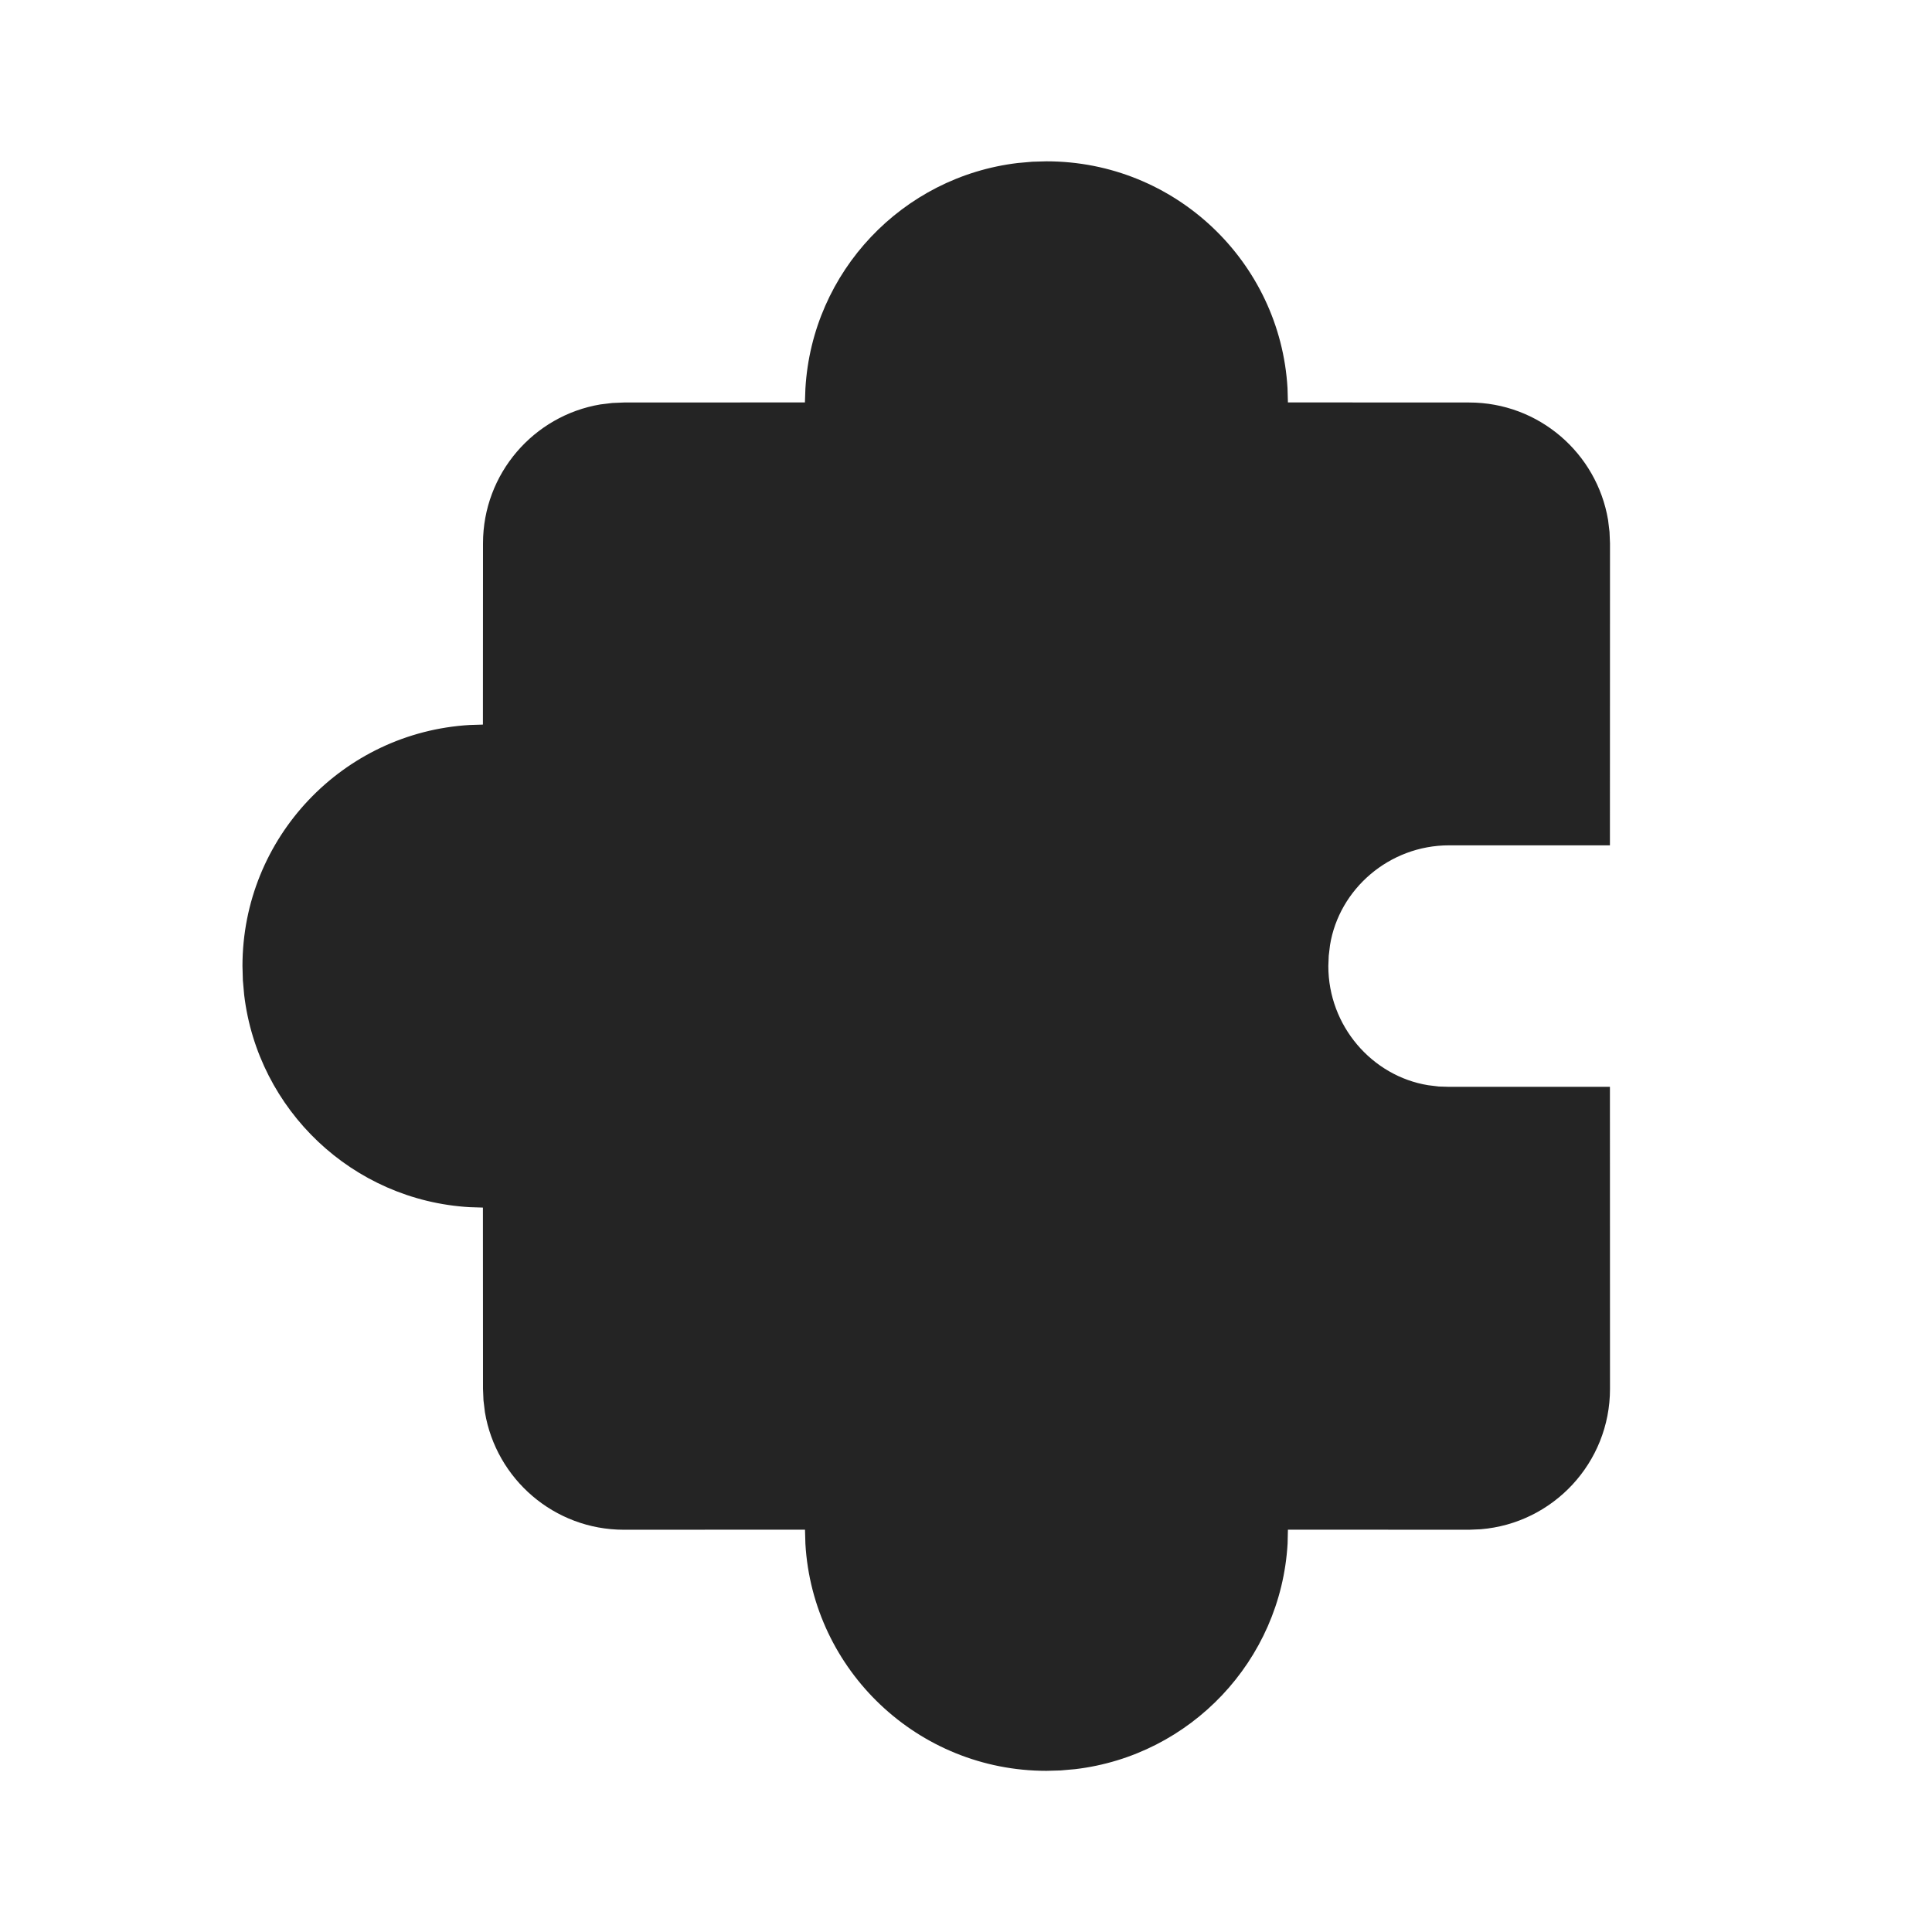 <svg xmlns="http://www.w3.org/2000/svg" xmlns:xlink="http://www.w3.org/1999/xlink" width="24" height="24" version="1.1"><rect id="backgroundrect" width="100%" height="100%" x="0" y="0" fill="none" stroke="none"/>
    <!-- Uploaded to SVGRepo https://www.svgrepo.com -->
    <title>ic_fluent_extension_24_regular</title>
    <desc>Created with Sketch.</desc>
    
<g class="currentLayer" style=""><title>Layer 1</title><g id="🔍-Product-Icons" stroke="none" stroke-width="1" fill="#242424" fill-rule="evenodd" class="selected" fill-opacity="1">
        <g id="ic_fluent_extension_24_regular" fill="#242424" fill-rule="nonzero" fill-opacity="1">
            <path d="M13,2.004 C14.598,2.004 15.904,3.253 15.994,4.823 L15.999,4.999 L18.25,5 C19.117,5 19.837,5.631 19.976,6.459 L19.994,6.607 L20,6.75 L19.999,10.501 L18.001,10.501 C17.258,10.501 16.635,11.044 16.522,11.74 L16.506,11.873 L16.501,12.001 C16.501,12.745 17.045,13.368 17.741,13.481 L17.873,13.497 L18.001,13.501 L19.999,13.501 L20,17.253 C20,18.171 19.293,18.924 18.393,18.997 L18.25,19.003 L15.999,19.002 L15.995,19.175 C15.911,20.63 14.788,21.808 13.357,21.977 L13.176,21.993 L13,21.998 C11.402,21.998 10.096,20.749 10.005,19.178 L10,19.002 L7.75,19.003 C6.883,19.003 6.163,18.372 6.024,17.544 L6.006,17.396 L6,17.253 L5.999,15.001 L5.836,14.996 C4.38,14.912 3.203,13.789 3.033,12.358 L3.017,12.178 L3.012,12.001 C3.012,10.404 4.261,9.098 5.836,9.006 L5.999,9.001 L6,6.75 C6,5.883 6.631,5.163 7.458,5.024 L7.606,5.006 L7.75,5 L9.999,4.999 L10.005,4.828 C10.089,3.372 11.212,2.195 12.643,2.025 L12.824,2.009 L13,2.004 Z M13,3.504 C12.22,3.504 11.58,4.099 11.507,4.86 L11.5,5.005 L11.499,6.499 L7.75,6.5 C7.632,6.5 7.533,6.582 7.507,6.693 L7.5,6.75 L7.499,10.501 L6.012,10.501 C5.184,10.501 4.512,11.173 4.512,12.001 C4.512,12.781 5.107,13.422 5.868,13.494 L6.012,13.501 L7.499,13.501 L7.5,17.253 C7.5,17.371 7.582,17.47 7.693,17.496 L7.75,17.503 L11.499,17.502 L11.5,18.998 C11.5,19.827 12.172,20.498 13,20.498 C13.78,20.498 14.42,19.903 14.493,19.143 L14.5,18.999 L14.499,17.502 L18.25,17.503 C18.368,17.503 18.467,17.42 18.493,17.31 L18.5,17.253 L18.499,15 L17.976,15.001 L17.797,14.994 C16.286,14.892 15.093,13.677 15.007,12.153 L15.002,11.976 L15.008,11.797 C15.111,10.285 16.326,9.093 17.827,9.006 L18.001,9.001 L18.499,9.001 L18.5,6.75 C18.5,6.655 18.447,6.573 18.37,6.531 L18.307,6.507 L18.25,6.5 L14.499,6.499 L14.5,5.004 C14.5,4.176 13.828,3.504 13,3.504 Z" id="🎨-Color" fill="#242424" fill-opacity="1"/>
        </g>
    </g><polyline fill="none" stroke="#242424" stroke-dashoffset="" fill-rule="evenodd" marker-start="" marker-mid="" marker-end="" id="svg_1" points="9.589,7.364 9.589,7.364 9.5,7.364 9.5,7.364 9.411,7.364 9.411,7.364 9.321,7.454 9.232,7.454 9.054,7.721 8.786,7.989 8.607,8.346 8.518,8.436 8.518,8.525 8.518,8.525 8.429,8.525 8.429,8.525 8.339,8.436 8.161,8.079 8.071,7.721 8.071,7.543 7.982,7.364 7.982,7.186 7.982,7.007 7.982,6.918 7.982,6.918 7.982,7.186 7.893,7.364 7.893,7.454 7.893,7.364 7.893,7.364 7.804,6.829 7.804,6.382 7.804,6.204 7.893,6.025 7.893,5.846 7.893,5.846 7.893,5.846 7.893,5.936 7.804,6.204 7.714,6.382 7.714,6.471 7.625,6.65 7.625,6.918 7.625,7.007 7.536,7.186 7.536,7.364 7.536,7.543 7.536,7.632 7.536,7.721 7.536,7.811 7.536,7.989 7.536,8.079 7.625,8.257 7.625,8.257 7.625,8.346 7.625,8.257 7.714,8.168 7.804,7.9 7.982,7.454 8.339,6.918 8.696,6.65 8.964,6.382 9.143,6.204 9.232,6.114 9.321,6.114 9.321,6.114 9.321,6.114 9.321,6.204 9.232,6.204 9.054,6.471 8.875,6.65 8.696,6.918 8.518,7.096 8.339,7.275 8.25,7.364 8.161,7.454 8.071,7.543 8.071,7.543 8.071,7.543 8.071,7.543 8.25,7.454 8.607,7.364 9.054,7.186 9.679,7.096 10.393,6.918 11.196,6.739 11.821,6.65 12,6.65 12.089,6.65 12.179,6.65 12.089,6.65 12,6.65 11.643,6.829 11.375,6.829 10.125,7.007 9.5,7.096 8.875,7.275 8.429,7.364 8.161,7.364 8.071,7.454 8.071,7.454 8.071,7.454 8.161,7.364 8.25,7.364 8.518,7.275 8.964,7.096 9.589,6.829 10.571,6.65 10.929,6.561 11.107,6.561 11.018,6.561 10.929,6.561 10.661,6.65 10.304,6.739 9.946,6.739 9.589,6.829 9.411,6.829 9.143,6.918 9.143,6.918 9.054,6.918 9.143,6.918 9.143,6.918 9.232,6.829 9.321,6.829 9.589,6.65 9.857,6.65 10.214,6.471 10.482,6.382 10.839,6.293 11.018,6.293 11.196,6.293 11.375,6.204 11.464,6.204 11.554,6.204 11.554,6.204 11.643,6.114 11.643,6.114 11.643,6.114 11.732,6.114 11.732,6.025 11.643,6.025 11.554,5.936 11.464,5.936 11.464,5.846 11.464,5.579 11.464,5.4 11.464,5.311 11.464,4.954 11.464,4.864 11.464,4.686 11.554,4.596 11.554,4.507 11.643,4.418 11.643,4.329 11.732,4.239 11.732,4.239 11.821,4.15 11.911,4.15 11.911,4.061 11.911,4.061 12,3.971 12,3.971 12,3.882 12,3.882 12.089,3.882 12.179,3.793 12.268,3.793 12.446,3.704 12.625,3.614 12.714,3.614 12.714,3.614 12.804,3.614 12.893,3.614 12.982,3.614 12.982,3.614 13.071,3.614 13.071,3.614 13.161,3.614 13.25,3.614 13.25,3.614 13.25,3.614 13.339,3.704 13.429,3.704 13.429,3.793 13.518,3.793 13.518,3.882 13.607,3.971 13.696,4.061 13.696,4.061 13.786,4.15 13.786,4.239 13.875,4.329 13.875,4.329 13.964,4.418 13.964,4.507 13.964,4.596 13.964,4.686 13.964,4.864 14.054,4.864 14.054,4.954 14.054,4.954 14.054,5.043 14.054,5.132 14.054,5.221 14.054,5.311 14.054,5.4 14.054,5.4 14.054,5.489 14.054,5.579 14.054,5.668 14.054,5.668 14.054,5.846 14.054,5.936 14.143,5.936 14.143,6.025 14.143,6.114 14.143,6.204 14.143,6.293 14.143,6.293 14.143,6.382 14.143,6.382 14.143,6.382 14.143,6.471 14.054,6.471 14.054,6.471 13.875,6.471 13.696,6.471 13.518,6.382 13.429,6.382 13.25,6.382 13.161,6.382 13.071,6.382 12.893,6.382 12.714,6.293 12.625,6.293 12.536,6.293 12.446,6.293 12.357,6.293 12.268,6.293 12.179,6.293 12.089,6.293 12.089,6.293 11.911,6.293 11.821,6.204 11.643,6.204 11.554,6.204 11.375,6.204 11.375,6.204 11.375,6.114 11.464,6.114 11.643,6.025 11.821,5.936 12.089,5.757 12.268,5.579 12.446,5.4 12.625,5.221 12.804,5.043 13.071,4.775 13.25,4.686 13.339,4.596 13.339,4.507 13.429,4.507 13.429,4.418 13.518,4.418 13.518,4.329 13.518,4.329 13.429,4.329 13.339,4.329 13.25,4.329 13.071,4.329 12.982,4.329 12.804,4.329 12.625,4.418 12.536,4.418 12.446,4.418 12.446,4.418 12.357,4.507 12.357,4.507 12.357,4.507 12.268,4.507 12.268,4.596 12.268,4.596 12.179,4.864 12.179,4.954 12.179,5.132 12.179,5.221 12.179,5.4 12.179,5.579 12.179,5.668 12.268,5.668 12.357,5.668 12.446,5.757 12.536,5.757 12.625,5.757 12.804,5.668 12.893,5.579 13.071,5.579 13.161,5.489 13.25,5.4 13.339,5.311 13.339,5.311 13.25,5.311 13.25,5.4 13.25,5.4 13.25,5.4 13.161,5.489 13.161,5.489 13.161,5.489 13.25,5.489 13.25,5.4 13.339,5.4 13.429,5.311 13.518,5.311 13.607,5.221 13.607,5.221 13.607,5.311 13.607,5.311 13.607,5.489 13.607,5.846 13.607,6.114 13.607,6.293 13.607,6.293 13.607,6.382 13.696,6.382 13.696,6.382 13.696,6.382 13.696,6.382 13.786,6.471 13.964,6.471 13.964,6.471 14.143,6.471 14.232,6.471 14.411,6.471 14.589,6.471 14.679,6.471 14.768,6.471 14.857,6.471 15.036,6.471 15.304,6.471 15.393,6.471 15.571,6.471 15.661,6.471 15.839,6.471 15.839,6.471 16.018,6.471 16.107,6.471 16.107,6.471 16.196,6.561 16.286,6.561 16.375,6.561 16.554,6.561 16.643,6.561 16.732,6.561 16.821,6.561 16.911,6.561 17,6.561 17,6.561 17.089,6.561 17.268,6.561 17.357,6.561 17.357,6.561 17.446,6.561 17.446,6.561 17.536,6.561 17.536,6.561 17.536,6.561 17.536,6.561 17.625,6.561 17.625,6.561 17.625,6.561 17.714,6.561 17.804,6.561 17.804,6.561 17.893,6.561 17.893,6.561 17.982,6.561 17.982,6.561 17.982,6.561 18.071,6.561 18.071,6.561 18.071,6.561 18.071,6.65 18.161,6.65 18.161,6.65 18.161,6.65 18.161,6.739 18.25,6.739 18.25,6.829 18.25,6.918 18.25,7.007 18.25,7.096 18.339,7.096 18.339,7.186 18.339,7.186 18.339,7.186 18.339,7.275 18.339,7.275 18.339,7.364 18.339,7.454 18.339,7.543 18.339,7.632 18.339,7.632 18.339,7.721 18.339,7.811 18.339,7.811 18.339,7.9 18.339,7.9 18.339,7.989 18.339,7.989 18.339,8.079 18.25,8.168 18.25,8.168 18.25,8.257 18.25,8.257 18.25,8.346 18.25,8.346 18.25,8.436 18.161,8.436 18.161,8.525 18.161,8.525 18.161,8.614 18.161,8.614 18.071,8.614 18.071,8.704 18.071,8.704 18.071,8.704 17.982,8.793 17.982,8.793 17.893,8.793 17.804,8.882 17.714,8.882 17.714,8.882 17.625,8.971 17.536,8.971 17.446,8.971 17.357,9.061 17.268,9.061 17.089,9.061 17,9.061 16.911,9.061 16.643,9.061 16.464,9.061 16.464,9.061 16.375,9.061 16.286,9.15 16.196,9.15 16.107,9.15 15.929,9.15 15.839,9.15 15.75,9.15 15.661,9.239 15.661,9.239 15.571,9.239 15.482,9.329 15.482,9.329 15.482,9.329 15.393,9.329 15.393,9.418 15.304,9.418 15.304,9.418 15.304,9.507 15.304,9.507 15.304,9.596 15.304,9.596 15.214,9.686 15.214,9.686 15.214,9.775 15.214,9.864 15.214,9.954 15.125,10.043 15.125,10.132 15.125,10.132 15.125,10.221 15.125,10.311 15.125,10.311 15.125,10.4 15.036,10.489 15.036,10.579 15.036,10.668 15.036,10.757 15.036,10.757 15.036,10.846 15.036,10.936 15.036,11.025 14.946,11.114 14.946,11.293 14.946,11.293 14.946,11.382 14.946,11.382 14.946,11.471 14.946,11.561 14.946,11.561 14.946,11.739 14.946,11.739 15.036,11.829 15.036,11.918 15.036,12.007 15.036,12.096 15.036,12.186 15.036,12.275 15.036,12.364 15.036,12.454 15.125,12.454 15.125,12.632 15.125,12.632 15.125,12.811 15.125,12.9 15.125,12.989 15.125,13.079 15.125,13.168 15.125,13.346 15.125,13.436 15.125,13.704 15.125,13.793 15.125,13.882 15.125,13.971 15.125,14.061 15.125,14.15 15.125,14.15 15.214,14.239 15.214,14.239 15.214,14.329 15.214,14.329 15.304,14.418 15.393,14.418 15.393,14.418 15.393,14.418 15.571,14.507 15.661,14.507 15.75,14.507 15.839,14.596 15.929,14.596 16.018,14.596 16.107,14.596 16.196,14.686 16.286,14.686 16.375,14.686 16.375,14.775 16.464,14.775 16.554,14.775 16.643,14.775 16.643,14.864 16.821,14.864 16.911,14.864 17,14.954 17.089,14.954 17.089,14.954 17.179,14.954 17.268,14.954 17.357,14.954 17.357,15.043 17.446,15.043 17.536,15.043 17.625,15.043 17.714,15.132 17.714,15.132 17.804,15.132 17.893,15.132 17.893,15.132 17.982,15.132 17.982,15.132 18.071,15.132 18.071,15.132 18.161,15.132 18.161,15.132 18.25,15.132 18.25,15.132 18.25,15.132 18.25,15.221 18.25,15.221 18.25,15.311 18.25,15.311 18.339,15.489 18.339,15.489 18.339,15.579 18.339,15.668 18.25,15.668 18.25,15.757 18.25,15.846 18.25,15.936 18.25,16.114 18.161,16.114 18.161,16.204 18.161,16.204 18.161,16.293 18.161,16.293 18.161,16.382 18.161,16.471 18.161,16.561 18.161,16.561 18.161,16.65 18.161,16.739 18.161,16.829 18.161,16.829 18.161,16.918 18.161,16.918 18.161,17.007 18.161,17.096 18.071,17.096 18.071,17.186 18.071,17.186 18.071,17.186 18.071,17.186 18.071,17.186 17.982,17.186 17.982,17.275 17.893,17.275 17.893,17.275 17.804,17.275 17.714,17.364 17.714,17.364 17.536,17.364 17.536,17.364 17.357,17.454 17.179,17.454 16.821,17.364 16.375,17.364 16.107,17.364 15.839,17.364 15.661,17.364 15.482,17.275 15.304,17.275 15.036,17.275 14.946,17.275 14.768,17.275 14.679,17.186 14.5,17.186 14.321,17.186 14.232,17.186 14.054,17.186 13.875,17.186 13.786,17.186 13.607,17.186 13.518,17.186 13.339,17.186 13.161,17.186 12.893,17.186 12.804,17.186 12.625,17.186 12.446,17.096 12.179,17.096 12,17.096 11.821,17.096 11.643,17.096 11.554,17.096 11.286,17.096 11.107,17.096 11.018,17.096 10.839,17.096 10.661,17.096 10.482,17.096 10.393,17.096 10.214,17.096 10.125,17.096 10.036,17.096 9.946,17.096 9.768,17.096 9.589,17.096 9.5,17.186 9.321,17.186 9.232,17.186 9.143,17.186 9.054,17.186 8.964,17.186 8.786,17.186 8.696,17.186 8.607,17.186 8.518,17.186 8.518,17.186 8.429,17.186 8.339,17.186 8.339,17.186 8.25,17.186 8.161,17.186 7.982,17.186 7.982,17.186 7.893,17.186 7.893,17.186 7.804,17.186 7.714,17.186 7.714,17.186 7.625,17.186 7.625,17.186 7.625,17.186 7.536,17.096 7.536,17.096 7.536,17.096 7.446,17.096 7.446,17.096 7.536,17.096 7.536,17.007 7.536,17.007 7.536,17.007 7.536,17.007 7.625,16.918 7.625,16.829 7.625,16.739 7.625,16.561 7.625,16.293 7.625,16.025 7.536,15.846 7.536,15.579 7.536,15.311 7.536,15.132 7.446,14.864 7.446,14.686 7.446,14.507 7.357,14.329 7.357,14.061 7.357,13.793 7.268,13.614 7.268,13.257 7.268,12.989 7.268,12.721 7.268,12.364 7.268,12.096 7.268,11.918 7.268,11.561 7.268,11.293 7.268,10.936 7.268,10.757 7.357,10.4 7.357,10.221 7.446,9.864 7.446,9.596 7.536,9.239 7.536,9.061 7.536,8.971 7.625,8.793 7.625,8.614 7.625,8.525 7.625,8.436 7.714,8.346 7.714,8.257 7.714,8.079 7.714,8.079 7.714,7.989 7.714,7.9 7.714,7.9 7.804,7.9 7.804,7.811 7.893,7.811 7.893,7.811 7.893,7.721 7.982,7.721 8.161,7.632 8.339,7.543 8.518,7.543 8.696,7.454 8.786,7.364 9.054,7.364 9.321,7.275 9.589,7.186 9.857,7.186 10.125,7.186 10.482,7.096 10.661,7.096 10.929,7.096 11.107,7.007 11.286,7.007 11.554,7.007 11.821,6.918 12.089,6.918 12.446,6.918 12.714,6.918 12.893,6.918 13.071,6.918 13.339,6.829 13.786,6.829 14.054,6.829 14.143,6.829 14.321,6.829 14.411,6.829 14.768,6.829 14.946,6.829 15.125,6.829 15.214,6.829 15.393,6.829 15.482,6.829 15.661,6.829 15.839,6.829 16.018,6.918 16.107,6.918 16.196,6.918 16.286,6.918 16.375,6.918 16.464,6.918 16.464,6.918 16.554,6.918 16.643,7.007 16.643,7.007 16.732,7.007 16.821,7.007 16.911,7.007 16.911,7.007 17,7.096 17.089,7.096 17.179,7.096 17.268,7.096 17.357,7.186 17.446,7.186 17.536,7.186 17.625,7.186 17.625,7.186 17.625,7.275 17.625,7.275 17.625,7.275 17.625,7.364 17.625,7.364 17.625,7.454 17.625,7.543 17.625,7.632 17.625,7.721 17.625,7.811 17.625,7.811 17.625,7.9 17.625,7.989 17.625,7.989 17.536,8.079 17.536,8.079 17.536,8.079 17.446,8.168 17.268,8.168 17.179,8.257 17,8.257 16.732,8.436 16.464,8.525 16.286,8.614 16.107,8.614 15.839,8.704 15.661,8.793 15.482,8.882 15.304,8.971 15.214,9.061 15.125,9.15 15.125,9.15 15.125,9.239 15.125,9.239 15.125,9.329 15.125,9.329 15.125,9.418 15.125,9.418 15.214,9.507 15.304,9.507 15.393,9.596 15.393,9.596 15.482,9.596 15.571,9.596 15.661,9.596 15.75,9.596 15.75,9.507 15.839,9.507 15.839,9.507 15.929,9.507 15.929,9.507 15.929,9.507 15.929,9.507 15.839,9.507 15.839,9.596 15.75,9.596 15.75,9.596 15.661,9.596 15.571,9.686 15.482,9.686 15.482,9.686 15.393,9.775 15.304,9.775 15.214,9.864 15.125,9.864 15.036,9.864 14.946,10.043 14.857,10.043 14.679,10.221 14.589,10.311 14.5,10.489 14.411,10.579 14.321,10.757 14.232,10.846 14.143,11.025 14.054,11.204 14.054,11.382 14.054,11.561 14.054,11.65 14.054,11.739 14.143,11.918 14.143,12.096 14.232,12.186 14.321,12.364 14.321,12.454 14.411,12.543 14.411,12.721 14.5,12.811 14.589,12.989 14.589,13.079 14.679,13.168 14.679,13.257 14.768,13.346 14.768,13.436 14.768,13.525 14.857,13.704 14.857,13.793 14.946,13.882 14.946,13.882 14.946,13.971 14.946,13.971 15.036,14.061 15.036,14.061 15.125,14.061 15.125,14.15 15.214,14.15 15.304,14.15 15.393,14.15 15.482,14.15 15.571,14.15 15.571,14.15 15.661,14.15 15.661,14.15 15.661,14.15 15.75,14.15 15.75,14.061 15.75,14.061 15.75,14.061 15.75,13.971 15.75,13.971 15.661,13.971 15.661,13.971 15.571,13.971 15.571,13.971 15.571,13.971 15.571,14.061 15.571,14.061 15.571,14.061 15.571,14.15 15.571,14.15 15.571,14.15 15.571,14.15 15.661,14.239 15.661,14.239 15.75,14.418 15.839,14.596 15.839,14.775 15.929,14.864 16.018,14.954 16.107,15.043 16.107,15.132 16.196,15.221 16.286,15.221 16.286,15.311 16.375,15.311 16.375,15.311 16.464,15.4 16.554,15.4 16.643,15.4 16.732,15.4 16.821,15.489 16.821,15.489 16.911,15.489 17.089,15.579 17.179,15.579 17.179,15.579 17.268,15.668 17.357,15.668 17.446,15.668 17.446,15.668 17.536,15.668 17.536,15.668 17.536,15.668 17.536,15.668 17.536,15.668 17.536,15.757 17.536,15.757 17.625,15.757 17.625,15.846 17.625,15.936 17.625,16.025 17.625,16.114 17.625,16.114 17.625,16.114 17.625,16.204 17.714,16.204 17.714,16.204 17.714,16.293 17.714,16.293 17.625,16.293 17.625,16.382 17.446,16.382 17.357,16.471 17.268,16.471 17.089,16.561 17.089,16.561 17,16.561 17,16.561 16.911,16.65 16.821,16.65 16.732,16.65 16.732,16.65 16.643,16.65 16.643,16.739 16.554,16.739 16.464,16.739 16.375,16.739 16.286,16.829 16.196,16.829 16.107,16.829 16.018,16.829 15.929,16.829 15.661,16.829 15.393,16.739 15.214,16.739 14.857,16.739 14.589,16.65 14.5,16.65 14.321,16.65 14.321,16.65 14.143,16.561 14.054,16.561 13.875,16.561 13.786,16.561 13.607,16.561 13.607,16.561 13.429,16.561 13.25,16.471 13.161,16.471 13.071,16.471 12.982,16.471 12.804,16.471 12.714,16.471 12.536,16.471 12.536,16.471 12.357,16.471 12.268,16.471 12.089,16.471 11.911,16.471 11.732,16.471 11.643,16.471 11.464,16.471 11.286,16.471 11.286,16.471 11.107,16.471 11.018,16.471 10.839,16.471 10.75,16.471 10.661,16.471 10.571,16.471 10.393,16.471 10.214,16.471 10.036,16.471 9.946,16.471 9.857,16.471 9.679,16.471 9.589,16.471 9.321,16.471 9.232,16.471 9.054,16.471 8.964,16.471 8.875,16.471 8.696,16.471 8.607,16.471 8.518,16.471 8.429,16.471 8.339,16.471 8.25,16.471 8.161,16.471 8.161,16.471 8.071,16.471 8.071,16.471 8.071,16.471 8.161,16.471 8.161,16.471 8.161,16.471 8.25,16.471 8.25,16.471 8.429,16.382 8.696,16.293 8.964,16.204 9.054,16.114 9.232,16.114 9.589,15.936 9.946,15.846 10.393,15.757 10.839,15.668 11.196,15.579 11.554,15.579 11.821,15.489 12.179,15.489 12.804,15.489 13.339,15.4 13.607,15.4 13.964,15.311 14.143,15.311 14.321,15.311 14.5,15.311 14.679,15.311 14.857,15.311 15.036,15.311 15.214,15.311 15.304,15.311 15.571,15.311 15.661,15.311 15.75,15.311 15.839,15.311 15.929,15.311 16.018,15.311 16.107,15.311 16.196,15.311 16.286,15.311 16.375,15.311 16.375,15.4 16.464,15.4 16.554,15.4 16.643,15.489 16.732,15.489 16.821,15.489 16.821,15.579 16.911,15.579 16.911,15.668 17,15.668 17,15.668 17,15.757 17,15.757 17,15.757 17,15.846 16.911,15.846 16.911,15.936 16.821,15.936 16.732,16.025 16.554,16.025 16.464,16.114 16.375,16.114 16.286,16.204 16.107,16.204 16.018,16.293 15.929,16.293 15.929,16.293 15.839,16.293 15.75,16.293 15.661,16.293 15.482,16.293 15.393,16.293 15.214,16.293 15.125,16.293 14.857,16.293 14.679,16.204 14.411,16.204 14.143,16.114 13.875,16.114 13.696,16.114 13.518,16.114 13.25,16.114 12.982,16.114 12.804,16.025 12.625,16.025 12.357,16.025 12.179,16.025 12,16.025 11.732,16.025 11.554,16.025 11.464,16.025 11.375,16.025 11.286,16.025 11.107,15.936 11.107,15.936 11.107,15.936 11.018,15.936 10.929,15.936 10.75,15.936 10.661,15.936 10.482,15.936 10.482,15.846 10.304,15.846 10.214,15.846 10.036,15.846 9.857,15.846 9.679,15.846 9.589,15.846 9.321,15.846 9.232,15.846 9.054,15.846 8.964,15.846 8.786,15.846 8.696,15.846 8.607,15.846 8.518,15.846 8.429,15.846 8.339,15.846 8.25,15.846 8.161,15.846 8.071,15.757 7.982,15.757 7.982,15.757 7.982,15.757 7.982,15.757 8.071,15.757 8.161,15.668 8.339,15.668 8.429,15.579 8.607,15.489 8.696,15.489 8.964,15.4 9.143,15.311 9.5,15.221 9.857,15.221 10.125,15.132 10.214,15.132 10.571,15.043 10.839,15.043 11.107,14.954 11.464,14.954 11.821,14.864 12.089,14.864 12.268,14.864 12.625,14.864 12.714,14.864 12.893,14.775 13.161,14.775 13.25,14.775 13.429,14.775 13.607,14.775 13.875,14.686 13.964,14.686 14.054,14.686 14.143,14.686 14.321,14.596 14.5,14.596 14.679,14.596 14.768,14.596 14.857,14.596 14.946,14.507 15.036,14.507 15.036,14.507 15.125,14.507 15.125,14.507 15.036,14.507 15.036,14.507 14.857,14.507 14.679,14.596 14.411,14.686 14.143,14.686 13.875,14.686 13.607,14.686 13.339,14.686 13.071,14.686 12.714,14.686 12.446,14.686 12.089,14.596 11.821,14.596 11.464,14.596 11.107,14.507 10.571,14.507 10.304,14.507 9.946,14.507 9.768,14.507 9.589,14.507 9.411,14.507 9.232,14.507 9.143,14.507 8.964,14.596 8.786,14.596 8.696,14.596 8.607,14.686 8.429,14.686 8.429,14.686 8.25,14.775 8.161,14.775 8.071,14.864 7.982,14.864 7.893,14.864 7.893,14.864 7.893,14.864 7.804,14.864 7.893,14.864 7.893,14.864 8.071,14.775 8.161,14.775 8.339,14.686 8.607,14.596 8.964,14.418 9.411,14.329 9.857,14.239 10.393,14.15 10.929,14.061 11.286,14.061 11.643,14.061 11.911,13.971 12.179,13.971 12.446,13.971 12.714,13.882 12.893,13.882 13.339,13.882 13.518,13.882 13.607,13.793 13.696,13.793 13.786,13.793 13.964,13.793 14.054,13.793 14.143,13.793 14.232,13.793 14.321,13.793 14.411,13.793 14.5,13.793 14.589,13.793 14.679,13.793 14.589,13.793 14.589,13.793 14.589,13.793 14.5,13.882 14.411,13.882 14.232,13.971 14.232,13.971 14.054,13.971 13.964,14.061 13.875,14.061 13.786,14.061 13.607,14.15 13.518,14.15 13.25,14.15 12.982,14.15 12.714,14.061 12.357,14.061 12.089,14.061 11.821,13.971 11.375,13.971 11.196,13.971 10.929,13.971 10.661,13.971 10.482,13.971 10.393,13.971 10.214,13.971 10.036,13.971 10.036,13.971 9.857,13.971 9.768,13.971 9.679,13.971 9.589,13.971 9.411,13.971 9.232,13.971 9.054,13.971 8.964,13.971 8.875,13.971 8.696,14.061 8.518,14.061 8.518,14.061 8.339,14.061 8.25,14.061 8.161,14.061 7.982,14.15 7.893,14.15 7.804,14.15 7.804,14.15 7.804,14.15 7.714,14.15 7.625,14.15 7.714,14.15 7.804,14.061 7.893,14.061 8.071,13.971 8.25,13.882 8.429,13.793 8.696,13.704 9.232,13.525 9.589,13.346 10.036,13.257 10.393,13.257 10.839,13.168 11.107,13.079 11.375,13.079 11.643,13.079 11.911,13.079 12.357,12.989 12.625,12.989 12.893,12.989 13.071,12.989 13.161,12.989 13.25,12.989 13.607,12.989 13.786,12.989 13.964,12.989 13.964,12.989 14.054,12.989 14.054,12.989 14.143,12.989 14.232,12.989 14.232,12.989 14.232,12.989 14.054,13.079 13.964,13.079 13.696,13.168 13.429,13.168 13.161,13.168 12.714,13.168 12.268,13.168 11.732,13.079 11.286,13.079 10.839,13.079 10.482,12.989 10.304,12.989 10.036,12.989 9.946,12.989 9.768,12.989 9.411,12.989 9.232,12.989 9.143,12.989 8.964,12.989 8.786,12.989 8.696,12.989 8.518,13.079 8.429,13.079 8.339,13.079 8.25,13.079 8.161,13.079 8.071,13.168 7.893,13.168 7.804,13.257 7.714,13.257 7.714,13.257 7.625,13.257 7.536,13.346 7.446,13.346 7.357,13.346 7.357,13.346 7.357,13.346 7.357,13.346 7.446,13.346 7.536,13.257 7.714,13.168 7.982,13.079 8.25,12.9 8.607,12.721 9.054,12.543 9.589,12.454 9.946,12.275 10.482,12.186 10.839,12.186 11.196,12.096 11.554,12.096 11.821,12.096 12,12.096 12.179,12.096 12.446,12.096 12.625,12.096 12.893,12.096 12.982,12.096 13.071,12.096 13.161,12.096 13.25,12.096 13.339,12.096 13.518,12.186 13.607,12.186 13.696,12.186 13.696,12.186 13.786,12.186 13.786,12.186 13.875,12.186 13.786,12.186 13.786,12.186 13.696,12.186 13.518,12.275 13.339,12.364 12.982,12.364 12.536,12.275 12.089,12.186 11.554,12.186 10.929,12.096 10.304,12.007 9.946,12.007 9.589,12.007 9.321,12.007 9.054,12.007 8.875,12.007 8.607,12.007 8.518,12.007 8.429,12.007 8.339,12.096 8.161,12.096 8.071,12.096 7.982,12.186 7.804,12.186 7.804,12.186 7.714,12.186 7.714,12.186 7.625,12.186 7.714,12.186 7.804,12.186 7.893,12.096 8.25,11.918 8.696,11.739 9.143,11.471 9.411,11.293 9.946,11.114 10.571,10.936 11.196,10.846 11.554,10.757 11.821,10.757 12.089,10.757 12.268,10.757 12.536,10.757 12.714,10.757 12.893,10.757 12.982,10.757 13.161,10.757 13.339,10.846 13.429,10.846 13.696,11.025 13.875,11.114 14.054,11.204 14.143,11.293 14.232,11.293 14.232,11.293 14.321,11.382 14.321,11.382 14.232,11.382 14.232,11.471 14.054,11.471 13.964,11.561 13.786,11.561 13.607,11.65 13.429,11.65 13.25,11.65 13.071,11.65 12.893,11.65 12.714,11.65 12.446,11.65 12.268,11.65 12,11.65 11.643,11.65 11.018,11.65 10.661,11.65 10.304,11.561 10.036,11.561 9.768,11.561 9.5,11.561 9.232,11.561 9.143,11.561 8.964,11.561 8.786,11.561 8.607,11.561 8.518,11.561 8.339,11.561 8.25,11.561 8.161,11.561 8.161,11.471 8.25,11.471 8.25,11.471 8.339,11.471 8.429,11.382 8.429,11.382 8.696,11.293 8.964,11.114 9.5,11.025 9.857,10.846 10.393,10.757 10.839,10.668 11.196,10.668 11.911,10.579 12.357,10.579 12.714,10.489 12.893,10.489 13.161,10.489 13.25,10.489 13.429,10.489 13.607,10.489 13.696,10.489 13.696,10.489 13.786,10.489 13.696,10.489 13.696,10.489 13.696,10.489 13.518,10.489 13.339,10.579 13.071,10.668 12.714,10.668 12.179,10.668 11.732,10.668 11.196,10.668 10.482,10.668 10.304,10.668 10.036,10.668 9.768,10.668 9.5,10.668 9.232,10.668 8.964,10.668 8.875,10.757 8.607,10.757 8.518,10.757 8.339,10.846 8.161,10.846 7.893,10.846 7.714,10.846 7.446,10.846 7.357,10.846 7.357,10.846 7.446,10.846 7.446,10.757 7.536,10.757 7.625,10.668 7.804,10.579 7.982,10.4 8.25,10.132 8.339,10.043 8.429,9.954 8.518,9.954 8.518,9.864 8.518,9.775 8.607,9.686 8.607,9.507 8.607,9.418 8.518,9.329 8.518,9.239 8.429,9.239 8.429,9.15 8.429,9.15 8.429,9.15 8.518,9.15 8.429,9.15 8.429,9.15 8.429,9.15 8.339,9.15 8.339,9.15 8.25,9.15 8.161,9.239 8.161,9.239 8.071,9.15 8.071,9.15 8.071,9.061 8.071,9.061 8.071,8.971 8.161,8.882 8.25,8.793 8.339,8.704 8.429,8.614 8.518,8.525 8.696,8.436 8.875,8.257 9.054,8.168 9.143,8.079 9.232,7.989 9.321,7.989 9.411,7.9 9.5,7.811 9.679,7.721 9.768,7.632 9.768,7.632 9.946,7.543 10.214,7.454 10.482,7.364 10.661,7.275 10.929,7.275 11.018,7.186 11.554,7.186 11.821,7.186 12.089,7.186 12.446,7.186 12.536,7.186 12.714,7.186 12.893,7.186 13.161,7.186 13.518,7.186 13.696,7.186 13.786,7.186 14.054,7.186 14.321,7.186 14.768,7.186 15.214,7.186 15.482,7.186 15.571,7.186 15.75,7.186 16.018,7.186 16.196,7.186 16.375,7.186 16.464,7.186 16.554,7.186 16.643,7.186 16.732,7.186 16.821,7.186 16.821,7.186 16.821,7.275 16.821,7.275 16.821,7.275 16.821,7.275 16.821,7.364 16.732,7.454 16.643,7.632 16.643,7.721 16.554,7.721 16.554,7.721 16.464,7.811 16.375,7.9 16.196,7.9 15.929,7.989 15.661,8.079 15.482,8.079 15.393,8.168 15.304,8.168 15.214,8.168 15.036,8.168 14.857,8.257 14.679,8.257 14.411,8.346 14.143,8.346 13.786,8.436 13.518,8.436 13.161,8.436 12.804,8.436 12.625,8.525 12.268,8.525 11.732,8.525 11.375,8.436 11.107,8.436 10.661,8.436 10.393,8.436 10.214,8.436 9.946,8.436 9.768,8.436 9.679,8.436 9.5,8.525 9.321,8.525 9.143,8.525 9.054,8.525 8.964,8.614 8.875,8.614 8.786,8.704 8.696,8.704 8.696,8.704 8.607,8.793 8.607,8.793 8.518,8.793 8.518,8.882 8.607,8.882 8.607,8.793 8.786,8.704 9.054,8.614 9.143,8.614 9.411,8.436 9.946,8.168 10.482,7.9 11.018,7.811 11.464,7.721 11.643,7.632 12,7.632 12.268,7.543 12.714,7.543 12.893,7.543 13.071,7.543 13.429,7.543 13.786,7.543 14.054,7.632 14.321,7.632 14.5,7.632 14.679,7.632 14.946,7.632 15.125,7.632 15.304,7.632 15.661,7.632 15.839,7.632 15.929,7.632 16.018,7.632 16.018,7.632 16.018,7.632 16.018,7.721 15.929,7.721 15.929,7.721 15.75,7.811 15.661,7.9 15.482,7.989 15.304,8.168 15.214,8.257 15.036,8.436 14.857,8.525 14.589,8.614 14.321,8.704 14.143,8.704 13.875,8.793 13.607,8.793 13.161,8.882 12.804,8.882 12.179,8.971 11.732,9.061 11.107,9.061 10.661,9.061 10.125,9.061 9.857,9.061 9.589,9.061 9.411,9.061 8.964,9.061 8.875,9.15 8.696,9.15 8.518,9.15 8.339,9.239 8.161,9.239 8.071,9.239 7.982,9.239 7.893,9.239 7.893,9.239 7.893,9.329 7.804,9.329 7.804,9.329 7.893,9.329 7.982,9.418 8.161,9.418 8.339,9.507 8.607,9.507 8.786,9.507 8.964,9.596 9.232,9.596 9.411,9.686 9.679,9.686 10.036,9.775 10.304,9.775 10.661,9.775 10.929,9.775 11.286,9.775 11.554,9.775 12.179,9.775 12.536,9.775 12.982,9.775 13.339,9.686 13.607,9.686 13.964,9.686 14.321,9.596 14.679,9.596 14.946,9.596 15.125,9.507 15.304,9.507 15.482,9.507 15.571,9.418 15.661,9.418 15.75,9.418 15.75,9.418 15.661,9.418 15.661,9.507 15.571,9.507 15.393,9.596 15.214,9.686 15.036,9.775 14.857,9.864 14.589,9.954 14.411,10.043 14.232,10.043 14.054,10.132 13.875,10.132 13.696,10.221 13.429,10.311 13.25,10.311 12.982,10.4 12.804,10.4 12.625,10.4 12.446,10.489 12.089,10.489 11.643,10.489 11.554,10.489 11.286,10.489 10.929,10.489 10.571,10.4 10.393,10.4 10.125,10.4 10.036,10.4 9.857,10.311 9.768,10.311 9.589,10.311 9.411,10.311 9.232,10.311 9.143,10.311 9.054,10.311 8.786,10.311 8.696,10.311 8.607,10.311 8.518,10.311 8.339,10.311 8.25,10.311 8.071,10.311 7.982,10.4 7.893,10.4 7.804,10.4 7.714,10.4 7.625,10.489 7.446,10.489 7.357,10.489 7.268,10.489 7.089,10.489 7,10.489 6.911,10.579 6.821,10.579 6.732,10.579 6.643,10.579 6.554,10.579 6.464,10.579 6.375,10.579 6.286,10.579 6.286,10.579 6.196,10.579 6.107,10.579 6.018,10.579 6.018,10.579 6.018,10.579 5.929,10.579 5.839,10.579 5.839,10.579 5.75,10.579 5.661,10.668 5.661,10.668 5.571,10.668 5.482,10.668 5.482,10.668 5.393,10.668 5.304,10.668 5.214,10.757 5.125,10.757 5.036,10.757 4.946,10.846 4.946,10.846 4.857,10.846 4.857,10.846 4.768,10.936 4.768,10.936 4.679,10.936 4.679,10.936 4.589,11.025 4.589,11.025 4.589,11.025 4.589,11.025 4.589,11.025 4.589,11.114 4.589,11.114 4.589,11.114 4.589,11.204 4.589,11.204 4.589,11.204 4.679,11.293 4.679,11.382 4.679,11.382 4.679,11.382 4.768,11.471 4.768,11.561 4.768,11.561 4.768,11.65 4.857,11.65 4.857,11.65 4.857,11.739 4.857,11.829 4.857,11.829 4.857,11.918 4.857,11.918 4.857,11.918 4.857,12.007 4.857,12.096 4.857,12.096 4.857,12.186 4.857,12.275 4.857,12.364 4.857,12.364 4.857,12.454 4.857,12.454 4.857,12.454 4.857,12.543 4.857,12.543 4.857,12.632 4.946,12.632 4.946,12.721 4.946,12.721 5.036,12.811 5.036,12.811 5.036,12.9 5.125,12.9 5.125,12.989 5.214,13.079 5.214,13.079 5.304,13.079 5.304,13.168 5.304,13.168 5.393,13.168 5.482,13.168 5.482,13.257 5.571,13.257 5.571,13.257 5.661,13.257 5.661,13.257 5.75,13.257 5.75,13.257 5.839,13.346 5.929,13.346 6.018,13.346 6.107,13.346 6.196,13.346 6.196,13.346 6.286,13.346 6.375,13.346 6.554,13.346 6.643,13.346 6.732,13.346 6.821,13.257 6.911,13.257 7,13.257 7,13.257 7,13.168 6.911,13.168 6.821,12.989 6.821,12.721 6.821,12.543 6.821,12.275 6.821,11.829 6.821,11.561 6.821,11.382 6.821,11.293 6.821,11.293 6.821,11.293 6.821,11.204 6.821,11.204 6.821,11.114 6.821,11.114 6.821,11.114 6.821,11.114 6.643,11.025 6.554,10.846 6.464,10.757 6.464,10.668 6.375,10.668 6.375,10.668 6.375,10.668 6.286,10.668 6.286,10.668 6.286,10.668 6.196,10.757 6.107,10.757 5.929,10.846 5.839,10.846 5.839,10.936 5.75,10.936 5.661,10.936 5.661,10.936 5.571,11.025 5.482,11.025 5.482,11.025 5.482,11.114 5.393,11.114 5.393,11.114 5.393,11.114 5.393,11.293 5.393,11.471 5.393,11.561 5.393,11.65 5.393,11.739 5.393,11.829 5.482,11.918 5.482,12.007 5.571,12.096 5.661,12.186 5.661,12.186 5.661,12.275 5.75,12.275 5.75,12.364 5.839,12.364 5.929,12.364 5.929,12.454 6.018,12.454 6.107,12.454 6.107,12.543 6.196,12.543 6.196,12.543 6.196,12.543 6.196,12.543 6.196,12.454 6.196,12.454 6.196,12.454 6.196,12.275 6.196,12.096 6.196,12.007 6.196,11.918 6.196,11.829 6.196,11.739 6.196,11.65 6.196,11.561 6.196,11.561 6.196,11.471 6.196,11.471 6.107,11.382 6.107,11.293 6.107,11.293 6.107,11.204 6.196,11.204 6.196,11.114 6.196,11.114 6.196,11.114 6.286,11.114 7.089,11.025 7.804,10.846 8.429,10.757 8.875,10.668 9.321,10.489 9.768,10.4 10.304,10.311 10.75,10.221 11.107,10.221 11.196,10.132 11.107,10.132 11.018,10.132 10.929,10.132 10.75,10.132 10.661,10.132 10.571,10.132 10.571,10.132 10.482,10.132 10.482,10.043 10.482,9.954 10.482,9.864 10.482,9.686 10.571,9.507 10.661,9.329 10.75,9.239 10.839,9.061 10.929,8.971 10.929,8.971 10.929,8.971 10.929,9.061 10.929,9.596 11.018,10.043 11.107,10.311 11.107,10.668 11.196,10.936 11.196,11.293 11.196,11.561 11.196,11.829 11.286,12.007 11.286,12.275 11.286,12.721 11.286,12.989 11.196,13.346 11.196,13.793 11.196,14.239 11.196,14.507 11.196,14.954 11.196,15.221 11.196,15.579 11.196,15.846 11.196,16.025 11.196,16.204 11.196,16.293 11.196,16.382 11.196,16.471 11.196,16.561 11.286,16.65 11.375,16.739 11.375,16.739 11.375,16.739 11.464,16.739 11.464,16.739 11.554,16.739 11.643,16.739 11.643,16.65 11.732,16.65 11.732,16.65 11.821,16.65 11.821,16.65 11.821,16.65 11.821,16.739 11.821,16.918 11.821,17.007 11.732,17.186 11.732,17.275 11.732,17.364 11.821,17.454 11.821,17.543 11.821,17.632 11.821,17.721 11.821,17.811 11.821,17.9 11.821,17.9 11.821,17.989 11.821,17.989 11.821,18.079 11.821,18.168 11.821,18.168 11.821,18.257 11.821,18.257 11.732,18.346 11.732,18.436 11.732,18.436 11.732,18.525 11.821,18.525 11.821,18.614 11.821,18.614 11.821,18.704 11.821,18.704 11.821,18.793 11.821,18.882 11.821,18.882 11.821,18.971 11.821,18.971 11.821,19.061 11.821,19.061 11.821,19.15 11.911,19.239 11.911,19.239 11.911,19.329 11.911,19.329 11.911,19.418 11.911,19.418 12,19.507 12,19.507 12,19.507 12,19.507 12,19.596 12,19.596 12,19.596 12.089,19.686 12.089,19.686 12.089,19.775 12.089,19.775 12.089,19.775 12.179,19.775 12.179,19.775 12.446,19.954 12.446,19.954 12.446,19.954 " style="color: rgb(0, 0, 0);"/><polyline fill="#242424" stroke="#242424" stroke-dashoffset="" fill-rule="evenodd" marker-start="" marker-mid="" marker-end="" id="svg_2" points="14.321,17.126 14.321,17.126 14.232,17.126 14.232,17.215 14.143,17.483 14.054,17.84 13.964,18.376 13.875,18.733 13.786,19.001 13.696,19.18 13.696,19.269 13.696,19.448 13.607,19.537 13.607,19.715 13.607,19.805 13.518,19.894 13.518,19.983 13.518,20.073 13.518,20.073 13.429,20.073 13.518,19.983 13.518,19.983 13.696,19.894 13.786,19.805 13.964,19.626 14.054,19.448 14.143,19.269 14.232,19.001 14.411,18.733 14.411,18.555 14.5,18.376 14.5,18.287 14.411,18.198 14.411,18.108 14.321,18.019 14.232,17.84 14.143,17.662 14.054,17.573 13.964,17.483 13.964,17.483 13.964,17.483 13.964,17.573 13.964,17.751 13.875,17.93 13.786,18.019 13.786,18.108 13.696,18.198 13.696,18.198 13.696,18.198 13.607,18.198 13.607,18.287 13.607,18.287 13.518,18.287 13.518,18.287 13.429,18.376 13.25,18.555 13.161,18.733 12.982,19.18 12.804,19.537 12.625,19.894 12.536,20.073 12.446,20.251 12.357,20.34 12.357,20.34 12.357,20.43 12.268,20.43 12.268,20.43 12.268,20.34 12.268,20.34 12.268,19.894 12.268,19.448 12.268,19.001 12.357,18.733 12.446,18.465 12.446,18.198 12.536,18.019 12.625,17.84 12.625,17.751 12.625,17.662 12.625,17.662 12.625,17.573 12.625,17.573 12.625,17.573 12.536,17.483 12.536,17.483 12.446,17.394 12.446,17.394 12.357,17.305 12.357,17.305 12.357,17.305 12.357,17.305 12.268,17.305 12.357,17.305 12.446,17.305 12.536,17.215 12.714,17.215 12.893,17.126 13.071,17.126 13.339,17.126 13.518,17.126 13.696,17.037 13.786,17.037 13.786,17.037 " style="color: rgb(0, 0, 0);"/></g></svg>
